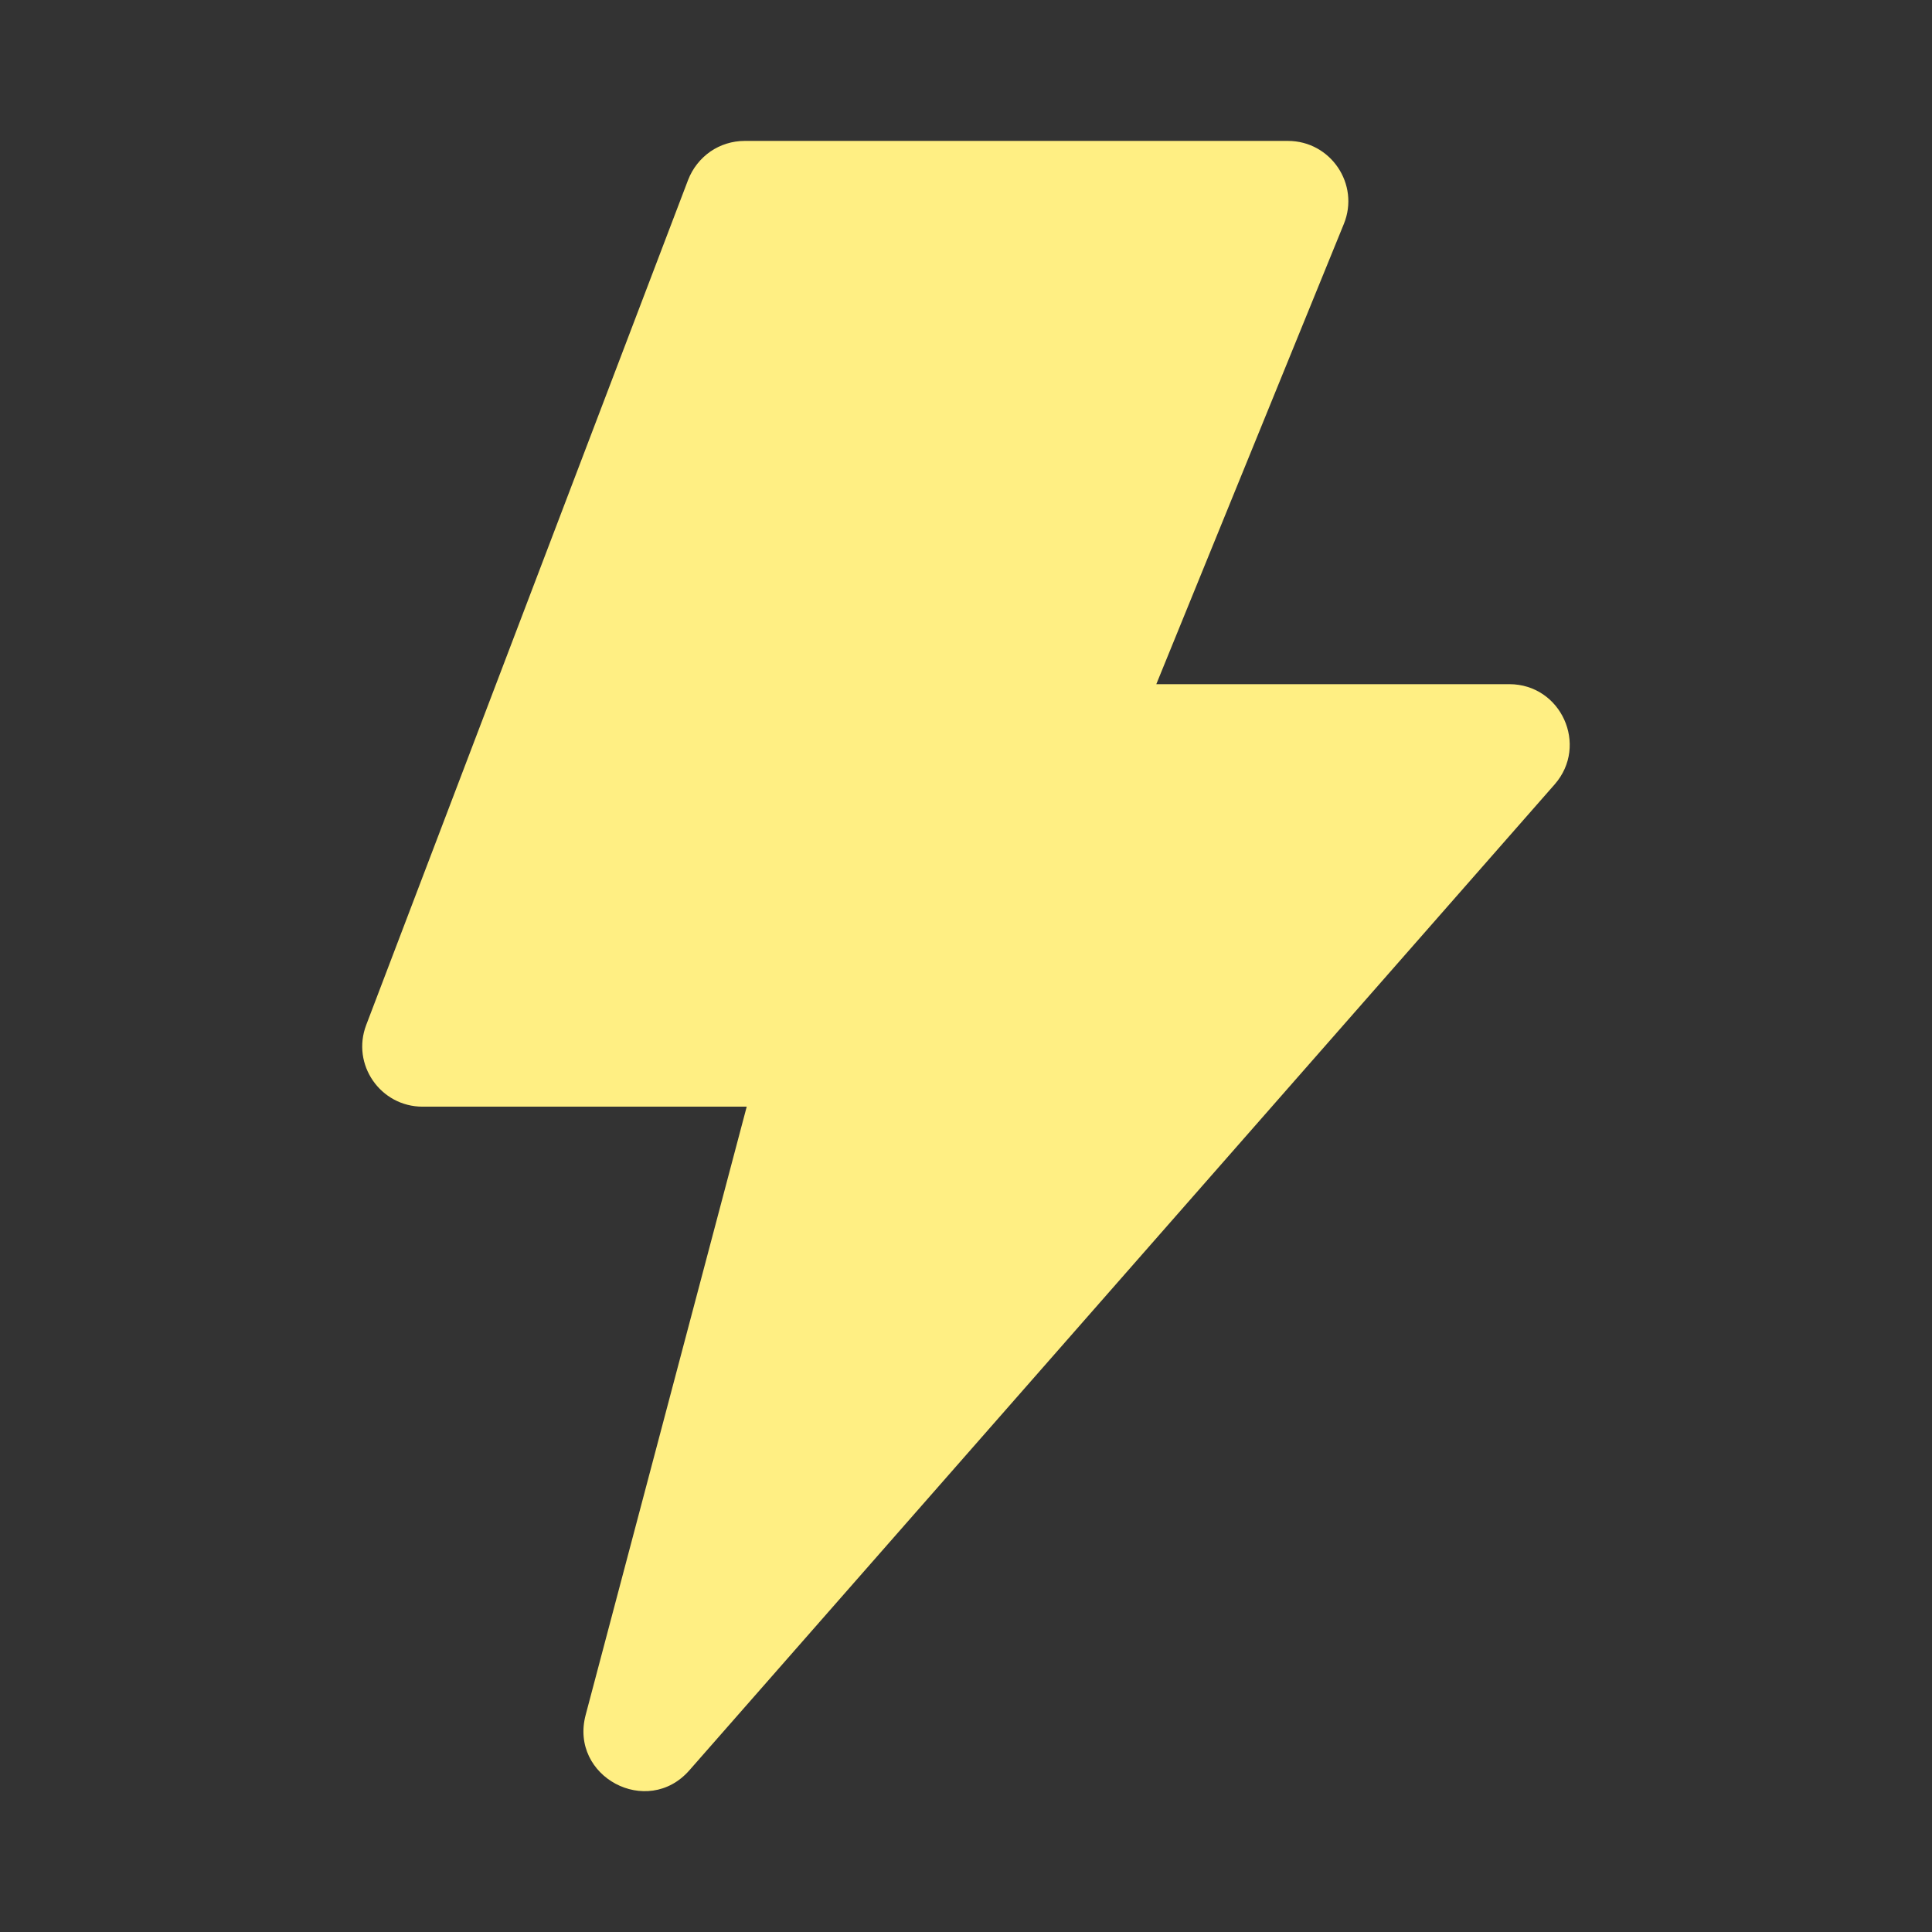 <svg width="16" height="16" viewBox="0 0 16 16" fill="none" xmlns="http://www.w3.org/2000/svg">
<rect x="0" y="0" width="16" height="16" fill="#333333" stroke="none"/>
<path d="M6.184 9.165H3.5C3.15 9.165 2.908 8.815 3.033 8.488L5.699 1.489C5.736 1.394 5.8 1.313 5.883 1.255C5.966 1.198 6.065 1.167 6.167 1.167H10.666C11.021 1.167 11.263 1.527 11.129 1.855L9.576 5.666H12.499C12.929 5.666 13.158 6.173 12.875 6.496L5.709 14.661C5.361 15.058 4.715 14.714 4.85 14.203L6.184 9.165Z" fill="#FFEF83"/>
</svg>
